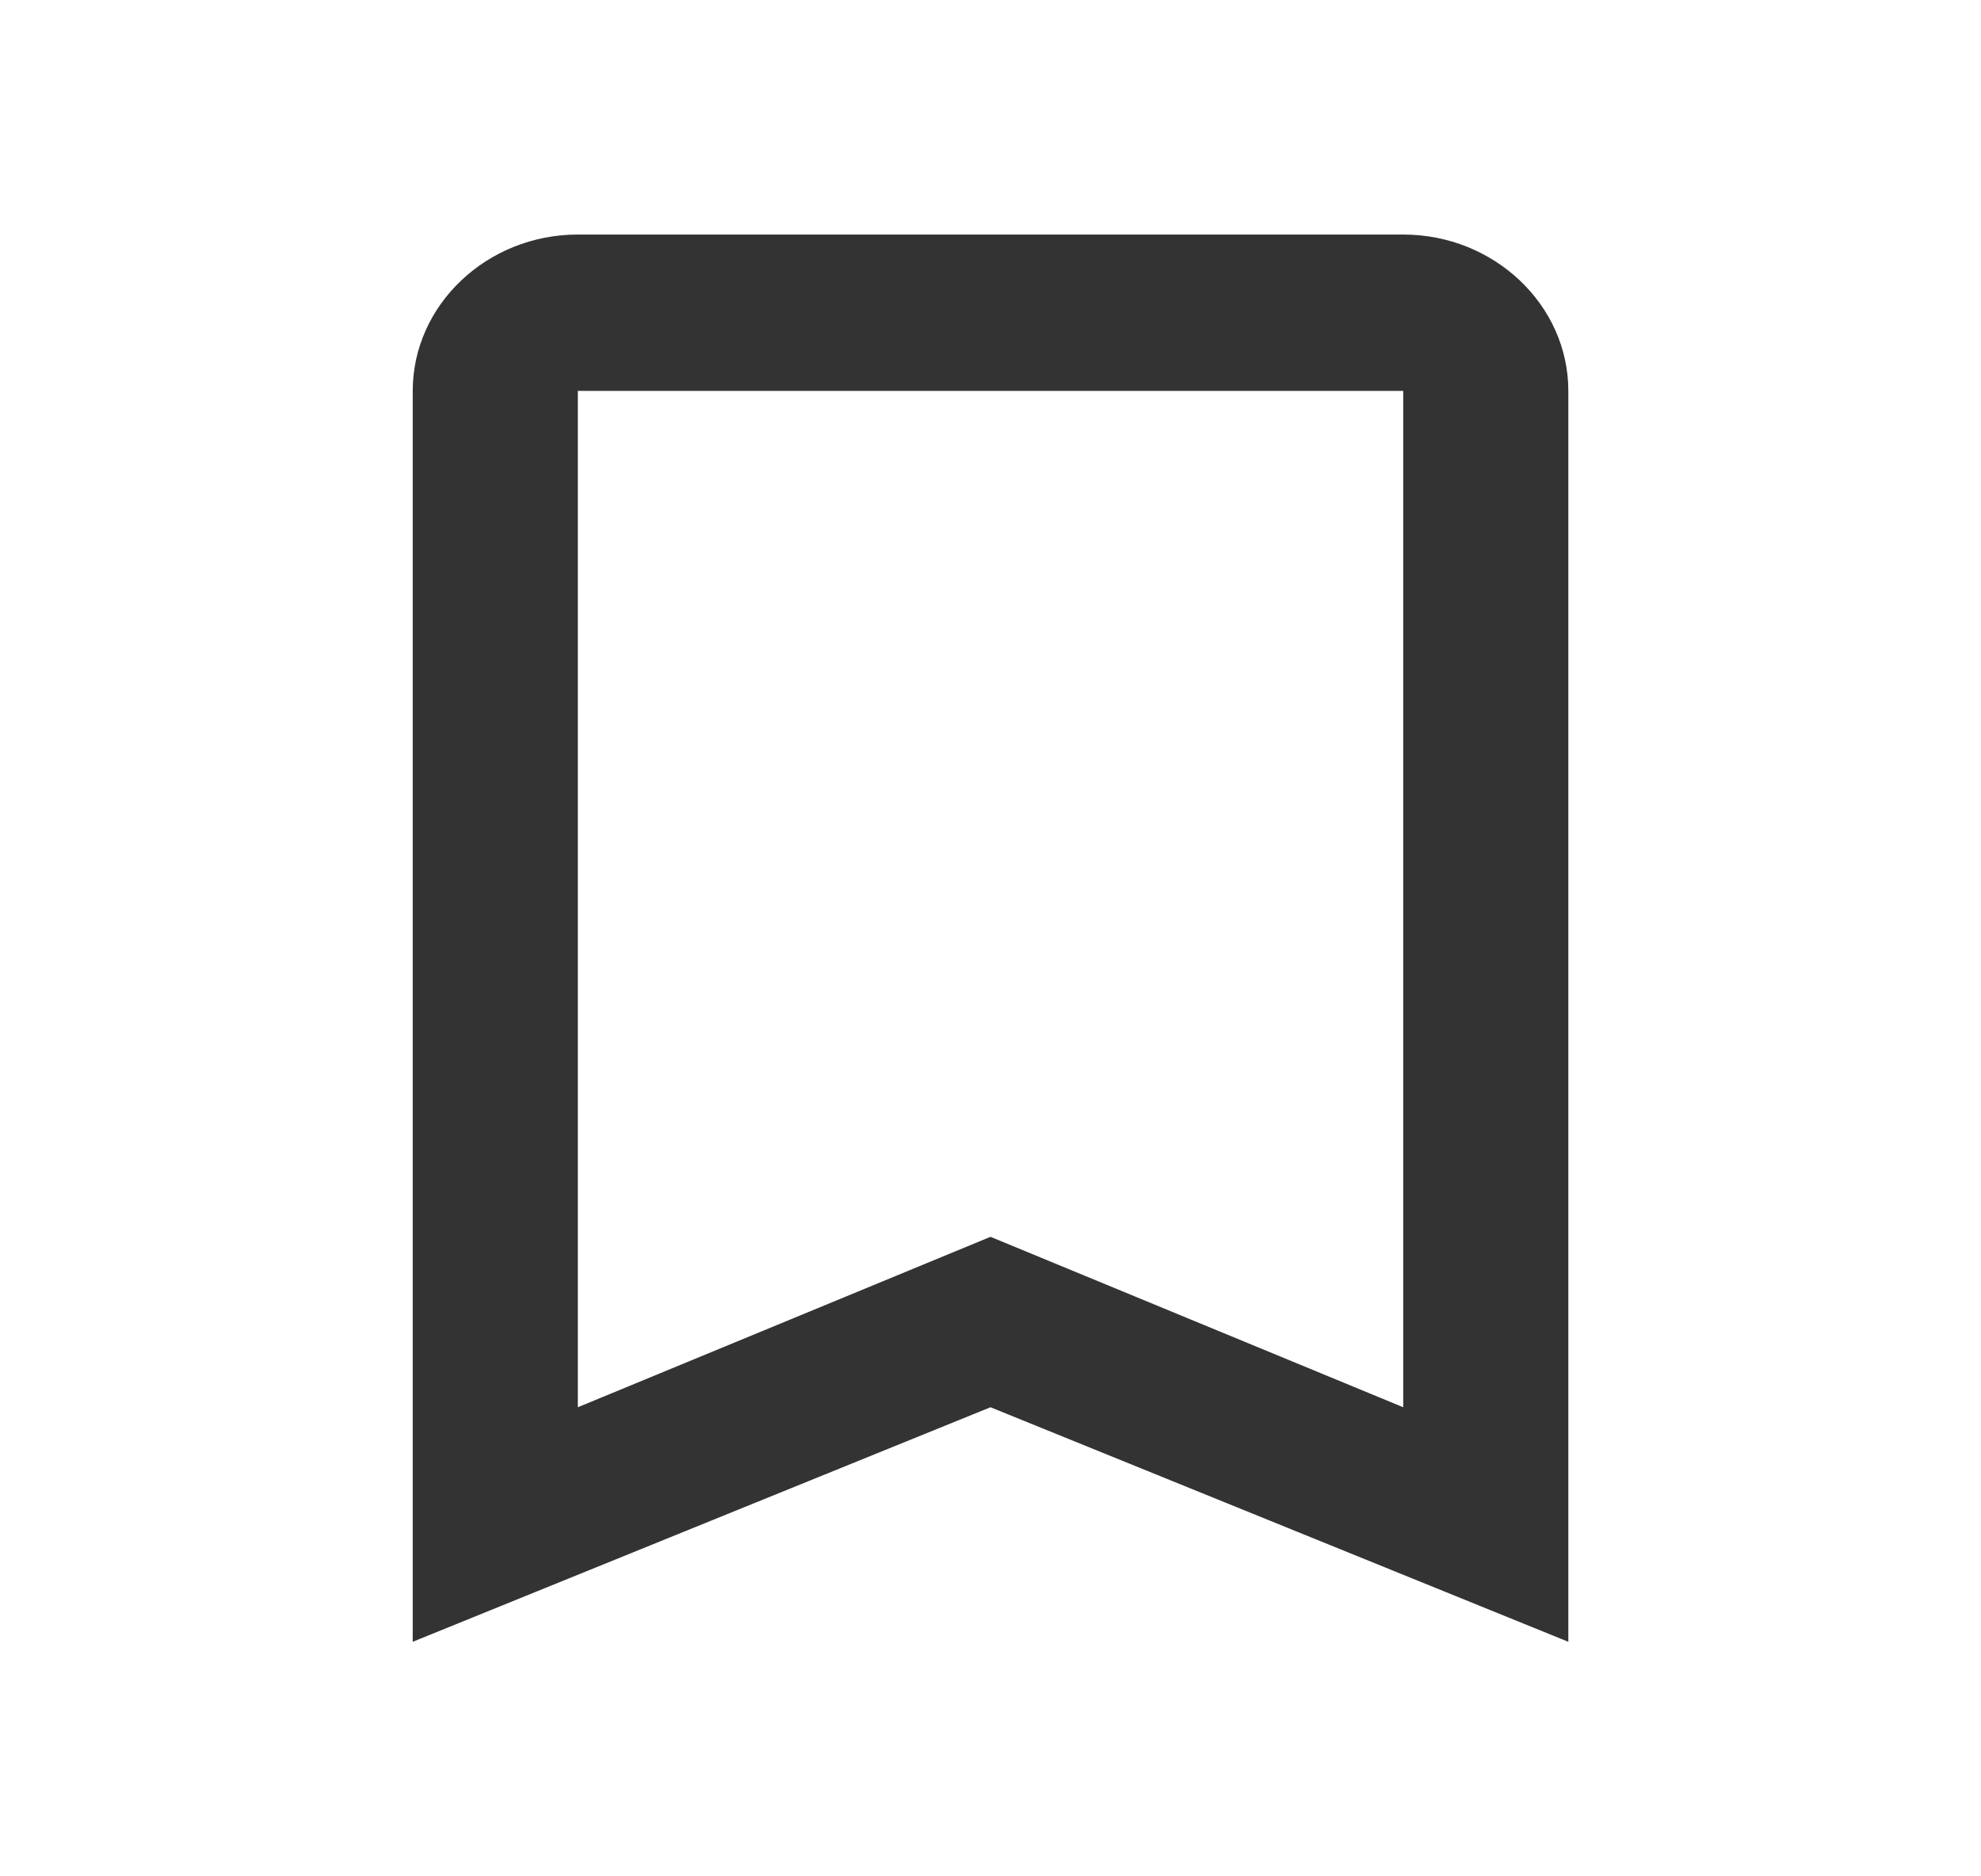 <svg width="38" height="36" viewBox="0 0 38 36" fill="none" xmlns="http://www.w3.org/2000/svg">
<g id="bookmark_border">
<path id="Vector" d="M26.917 4.5H11.084C9.342 4.5 7.917 5.85 7.917 7.5V31.5L19 27L30.084 31.5V7.5C30.084 5.85 28.659 4.5 26.917 4.5ZM26.917 27L19 23.73L11.084 27V7.5H26.917V27Z" fill="#333333"/>
</g>
</svg>
